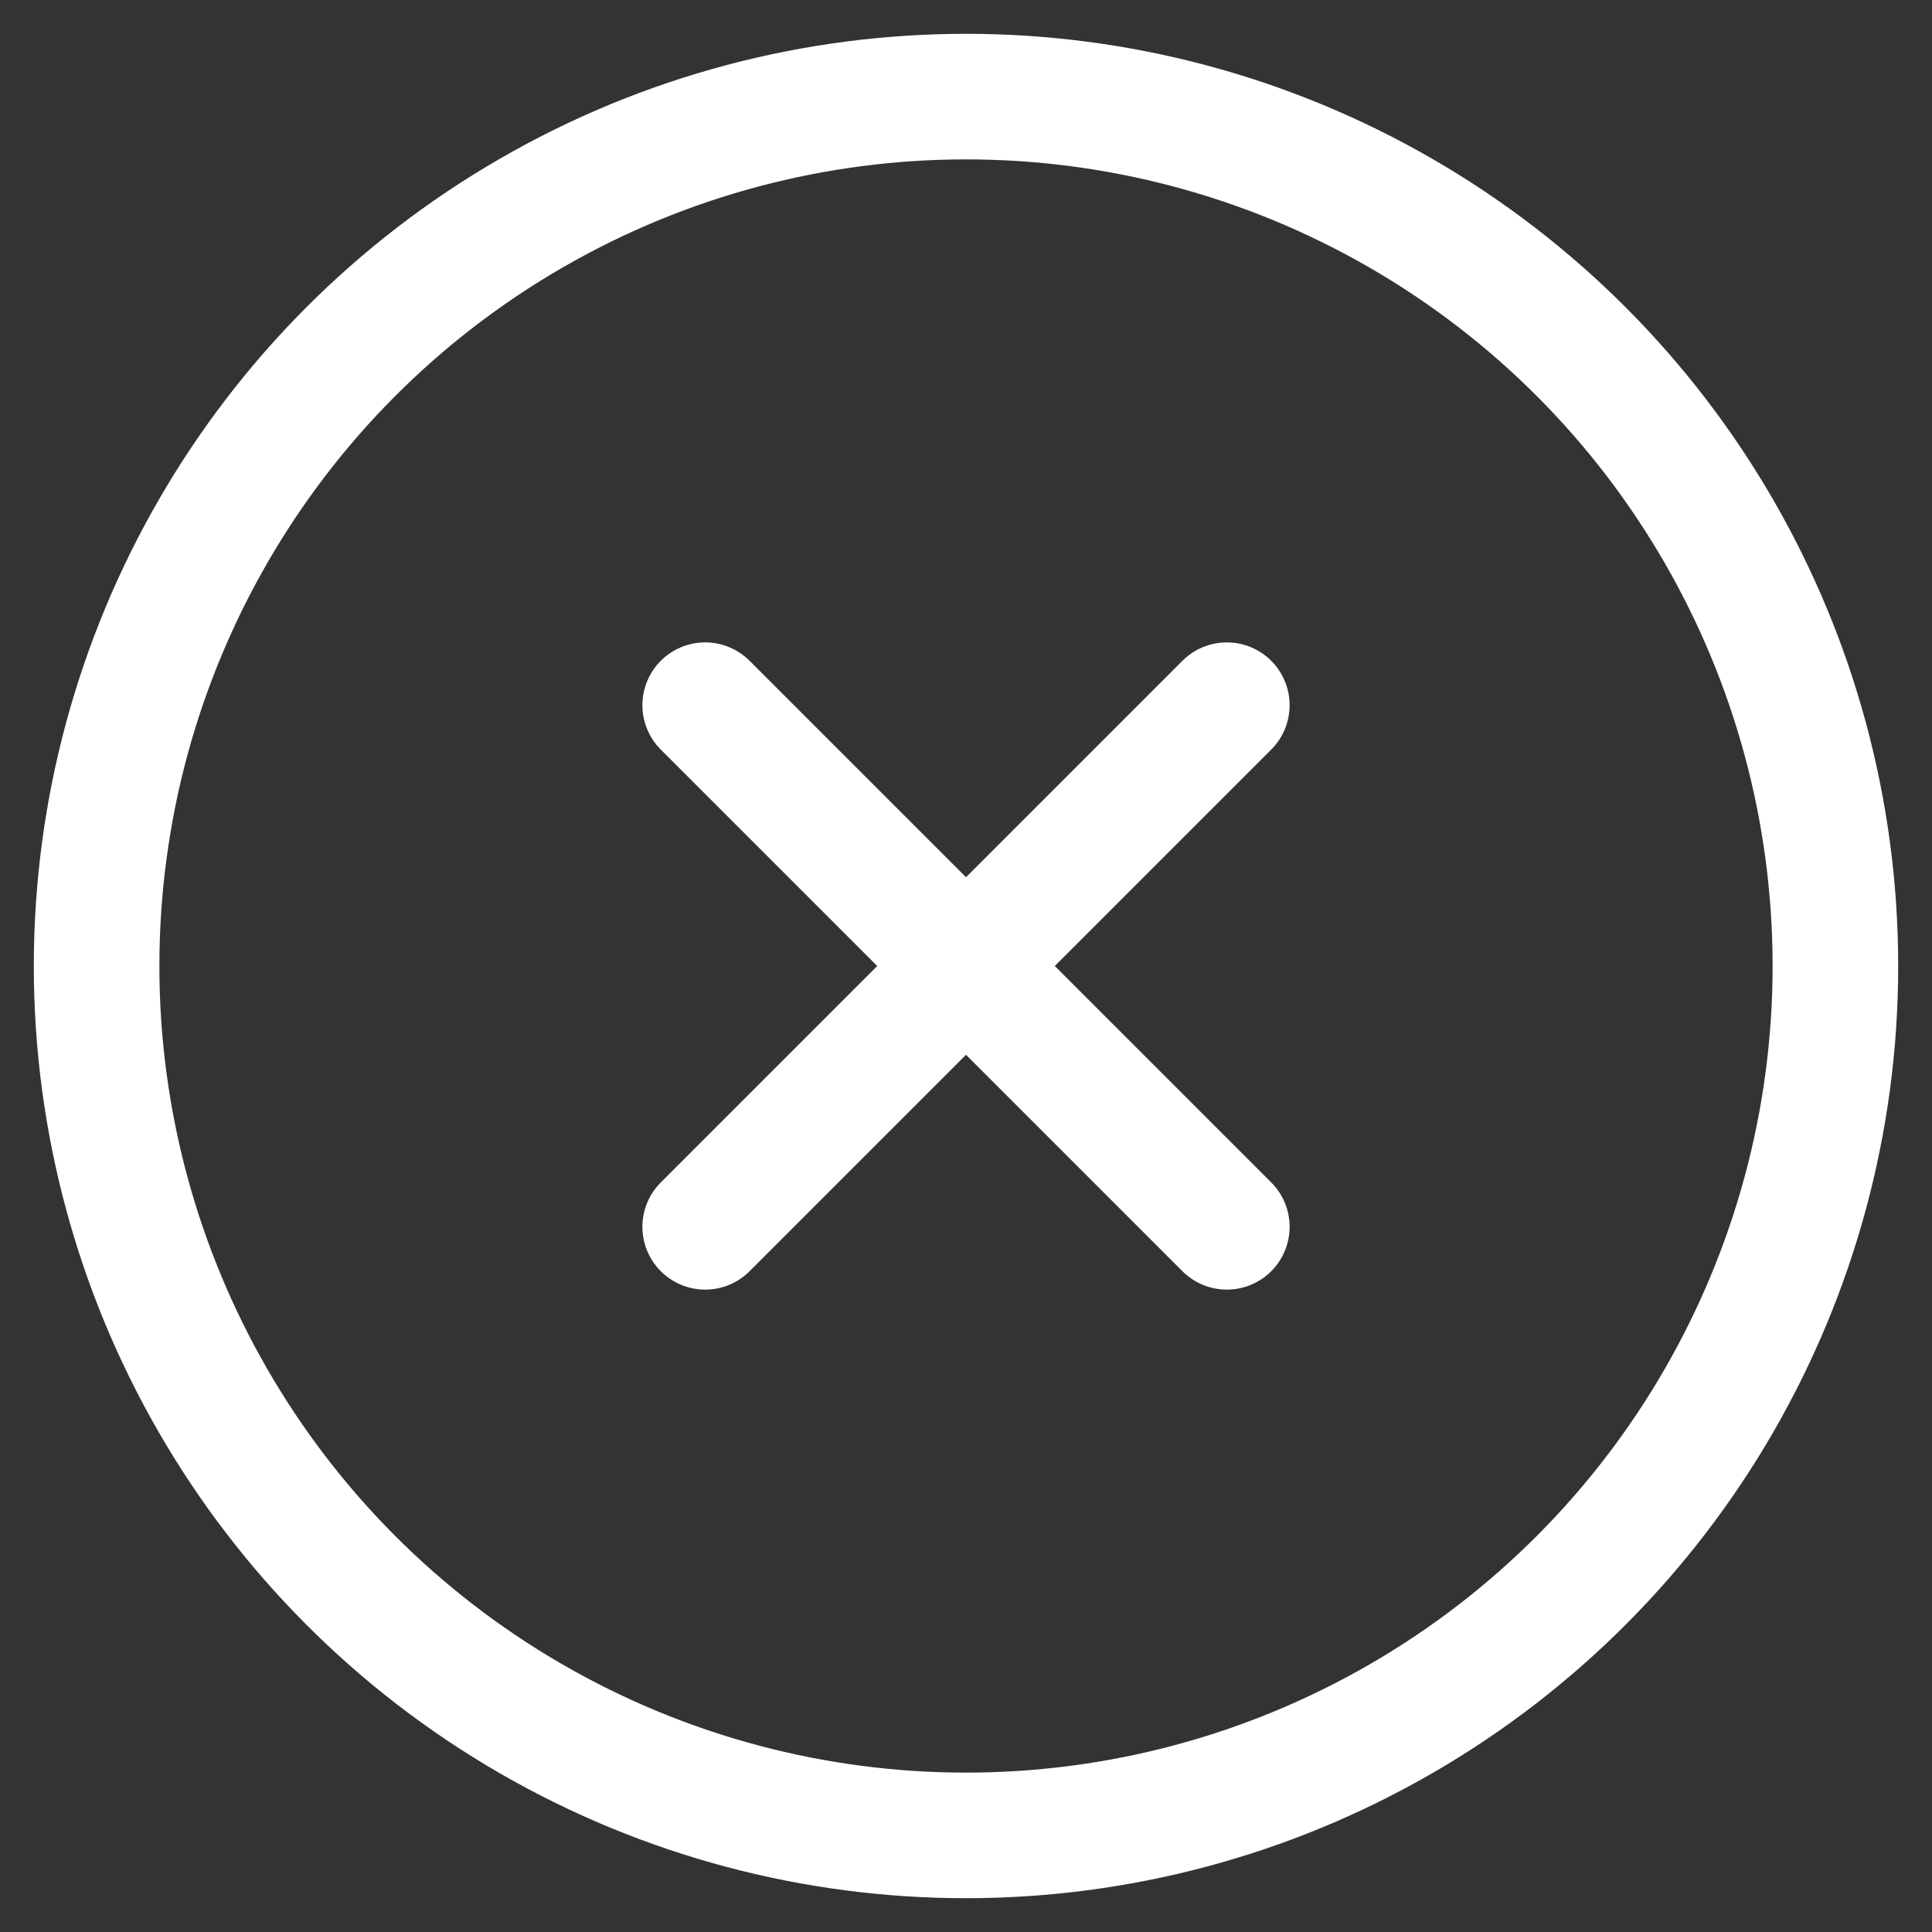 <svg xmlns="http://www.w3.org/2000/svg" width="20" height="20" viewBox="0 0 20 20">
    <rect x="0" y="0" width="20" height="20" fill="#333333" stroke="none"/>
    <g fill="none" fill-rule="evenodd" stroke="#FFF" stroke-linecap="round" stroke-linejoin="round" stroke-width="1.3" transform="translate(1 1)">
        <circle cx="9" cy="9" r="9"/>
        <path d="M11.7 6.3l-5.4 5.4M6.3 6.3l5.4 5.4"/>
    </g>
</svg>

